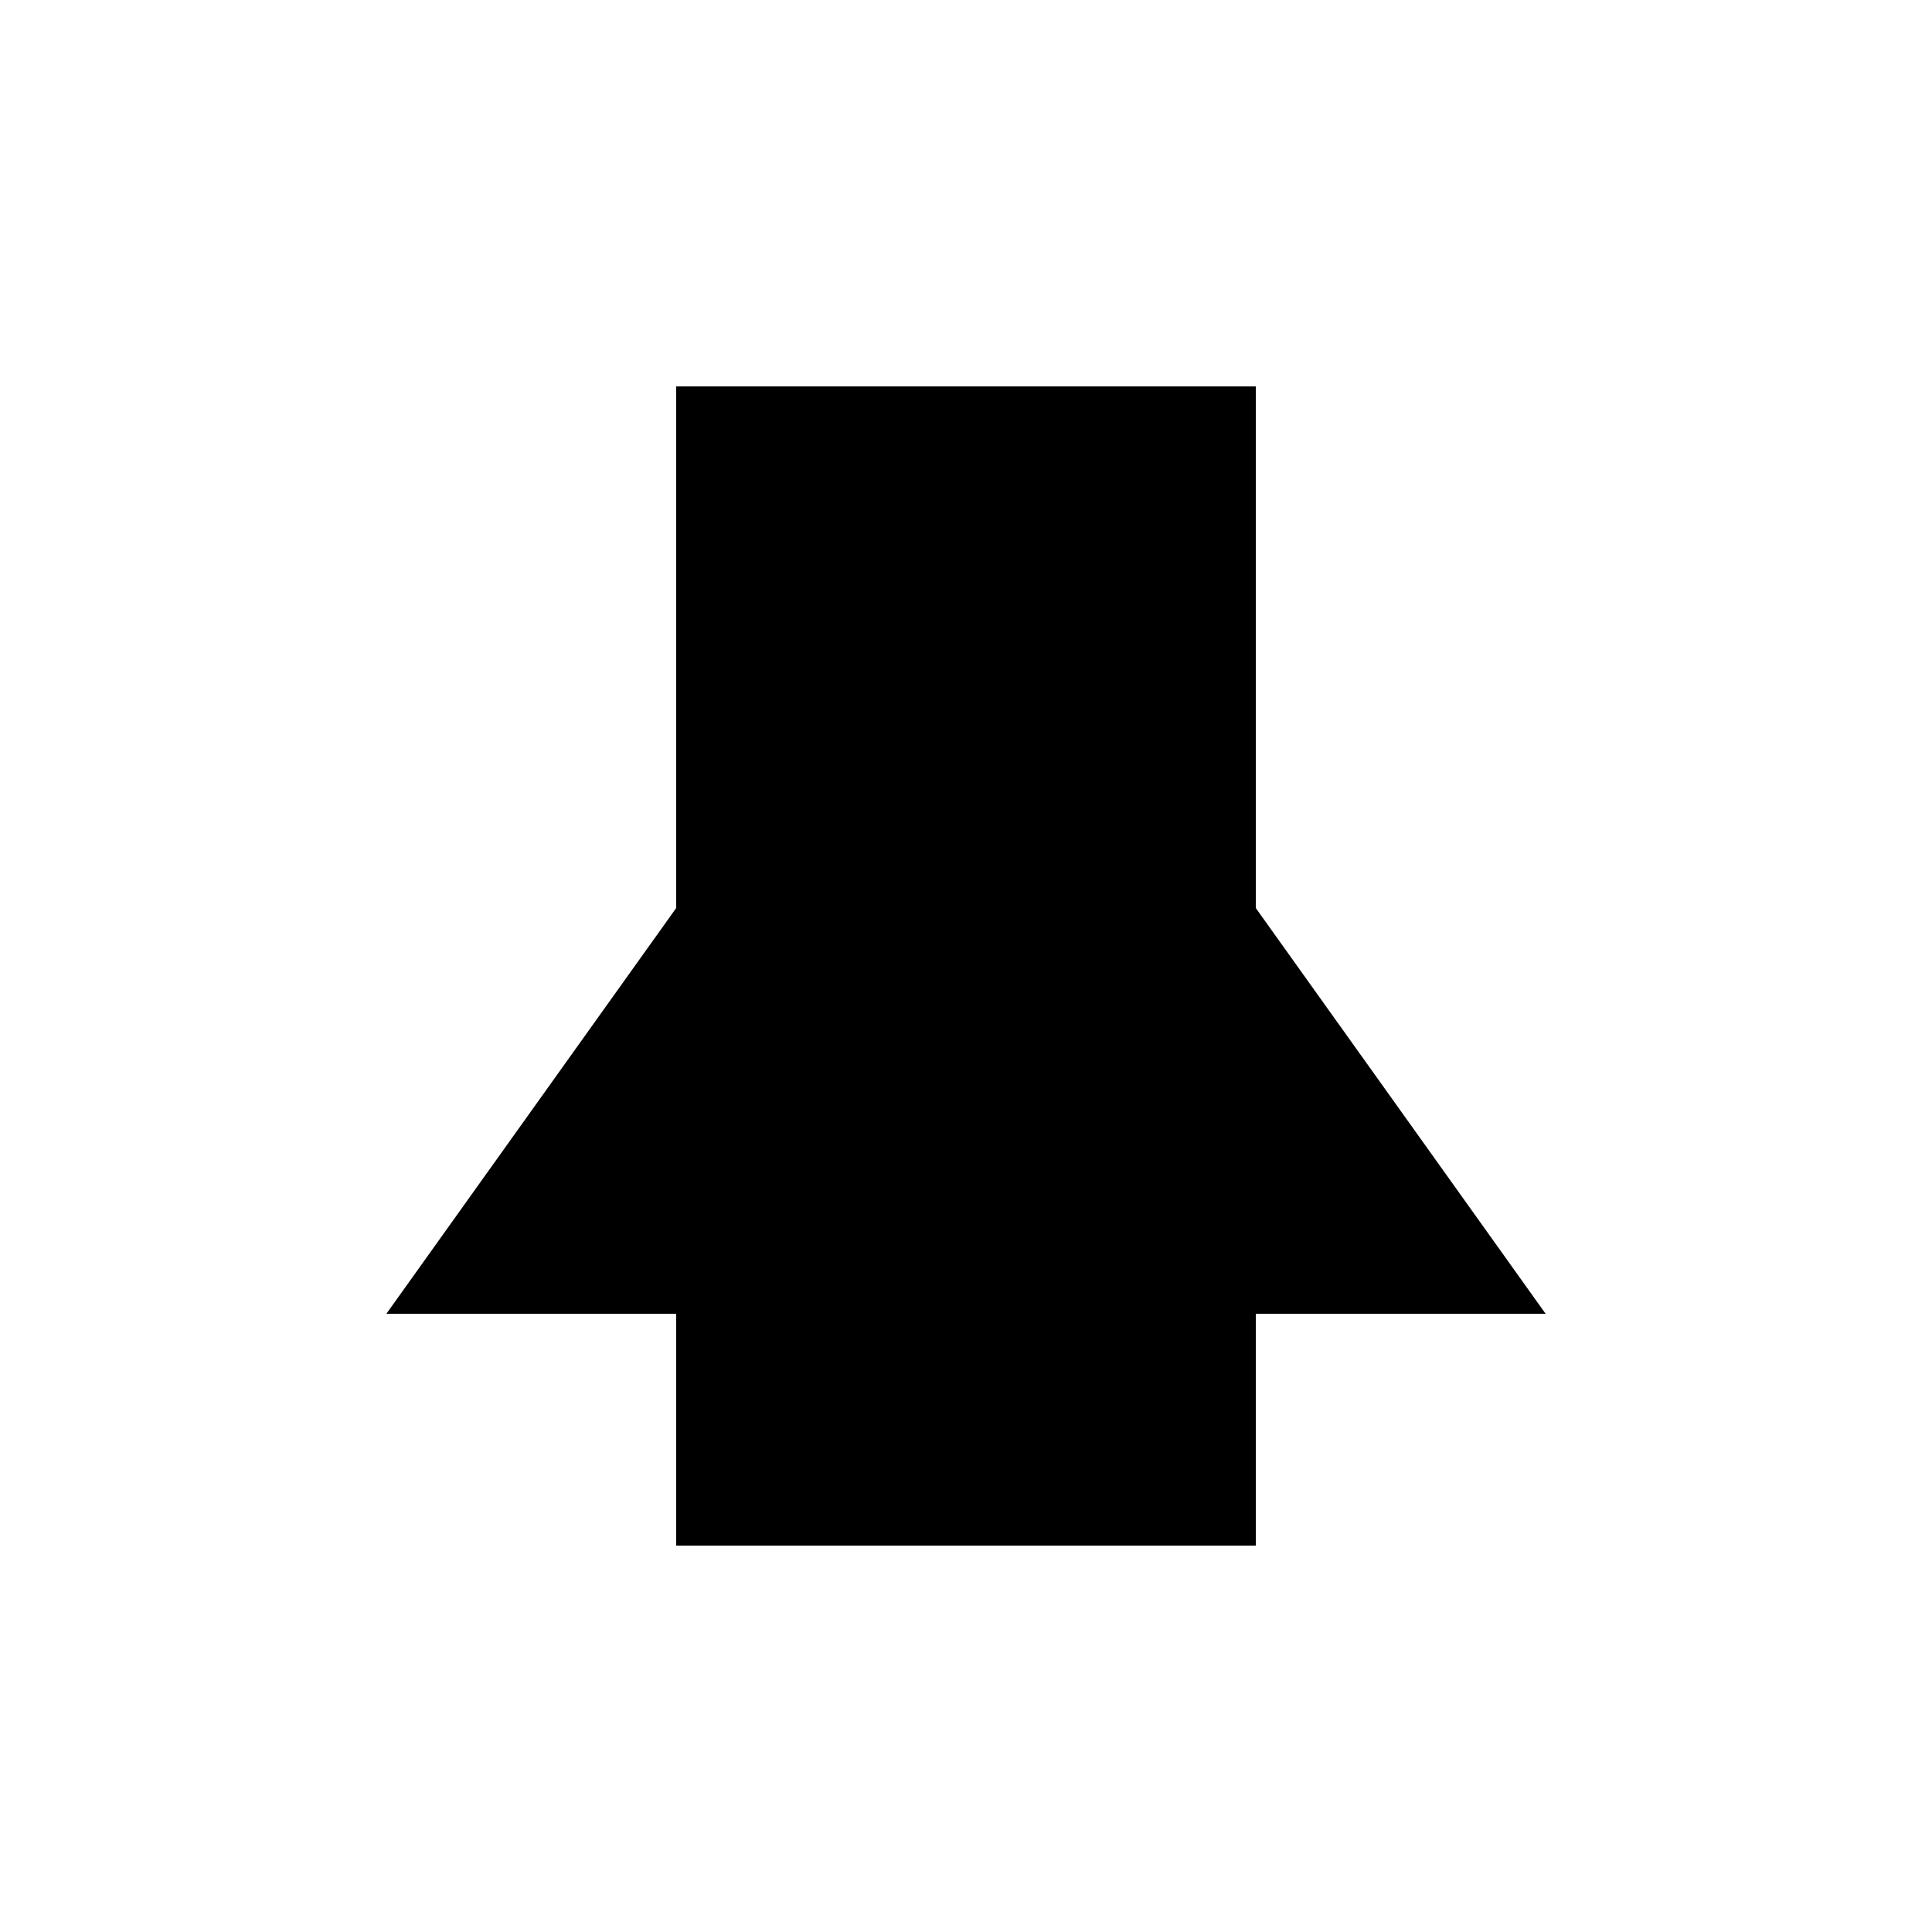 <svg xmlns="http://www.w3.org/2000/svg" viewBox="-100 -100 500 500"><path style="fill:#000000" fill-rule="evenodd" d="M 74.999 0 L 74.999 135.001 L 0 239.999 L 74.999 239.999 L 74.999 300.001 L 225 300.001 L 225 239.999 L 300.001 239.999 L 225 135.001 L 225 0"/></svg>
